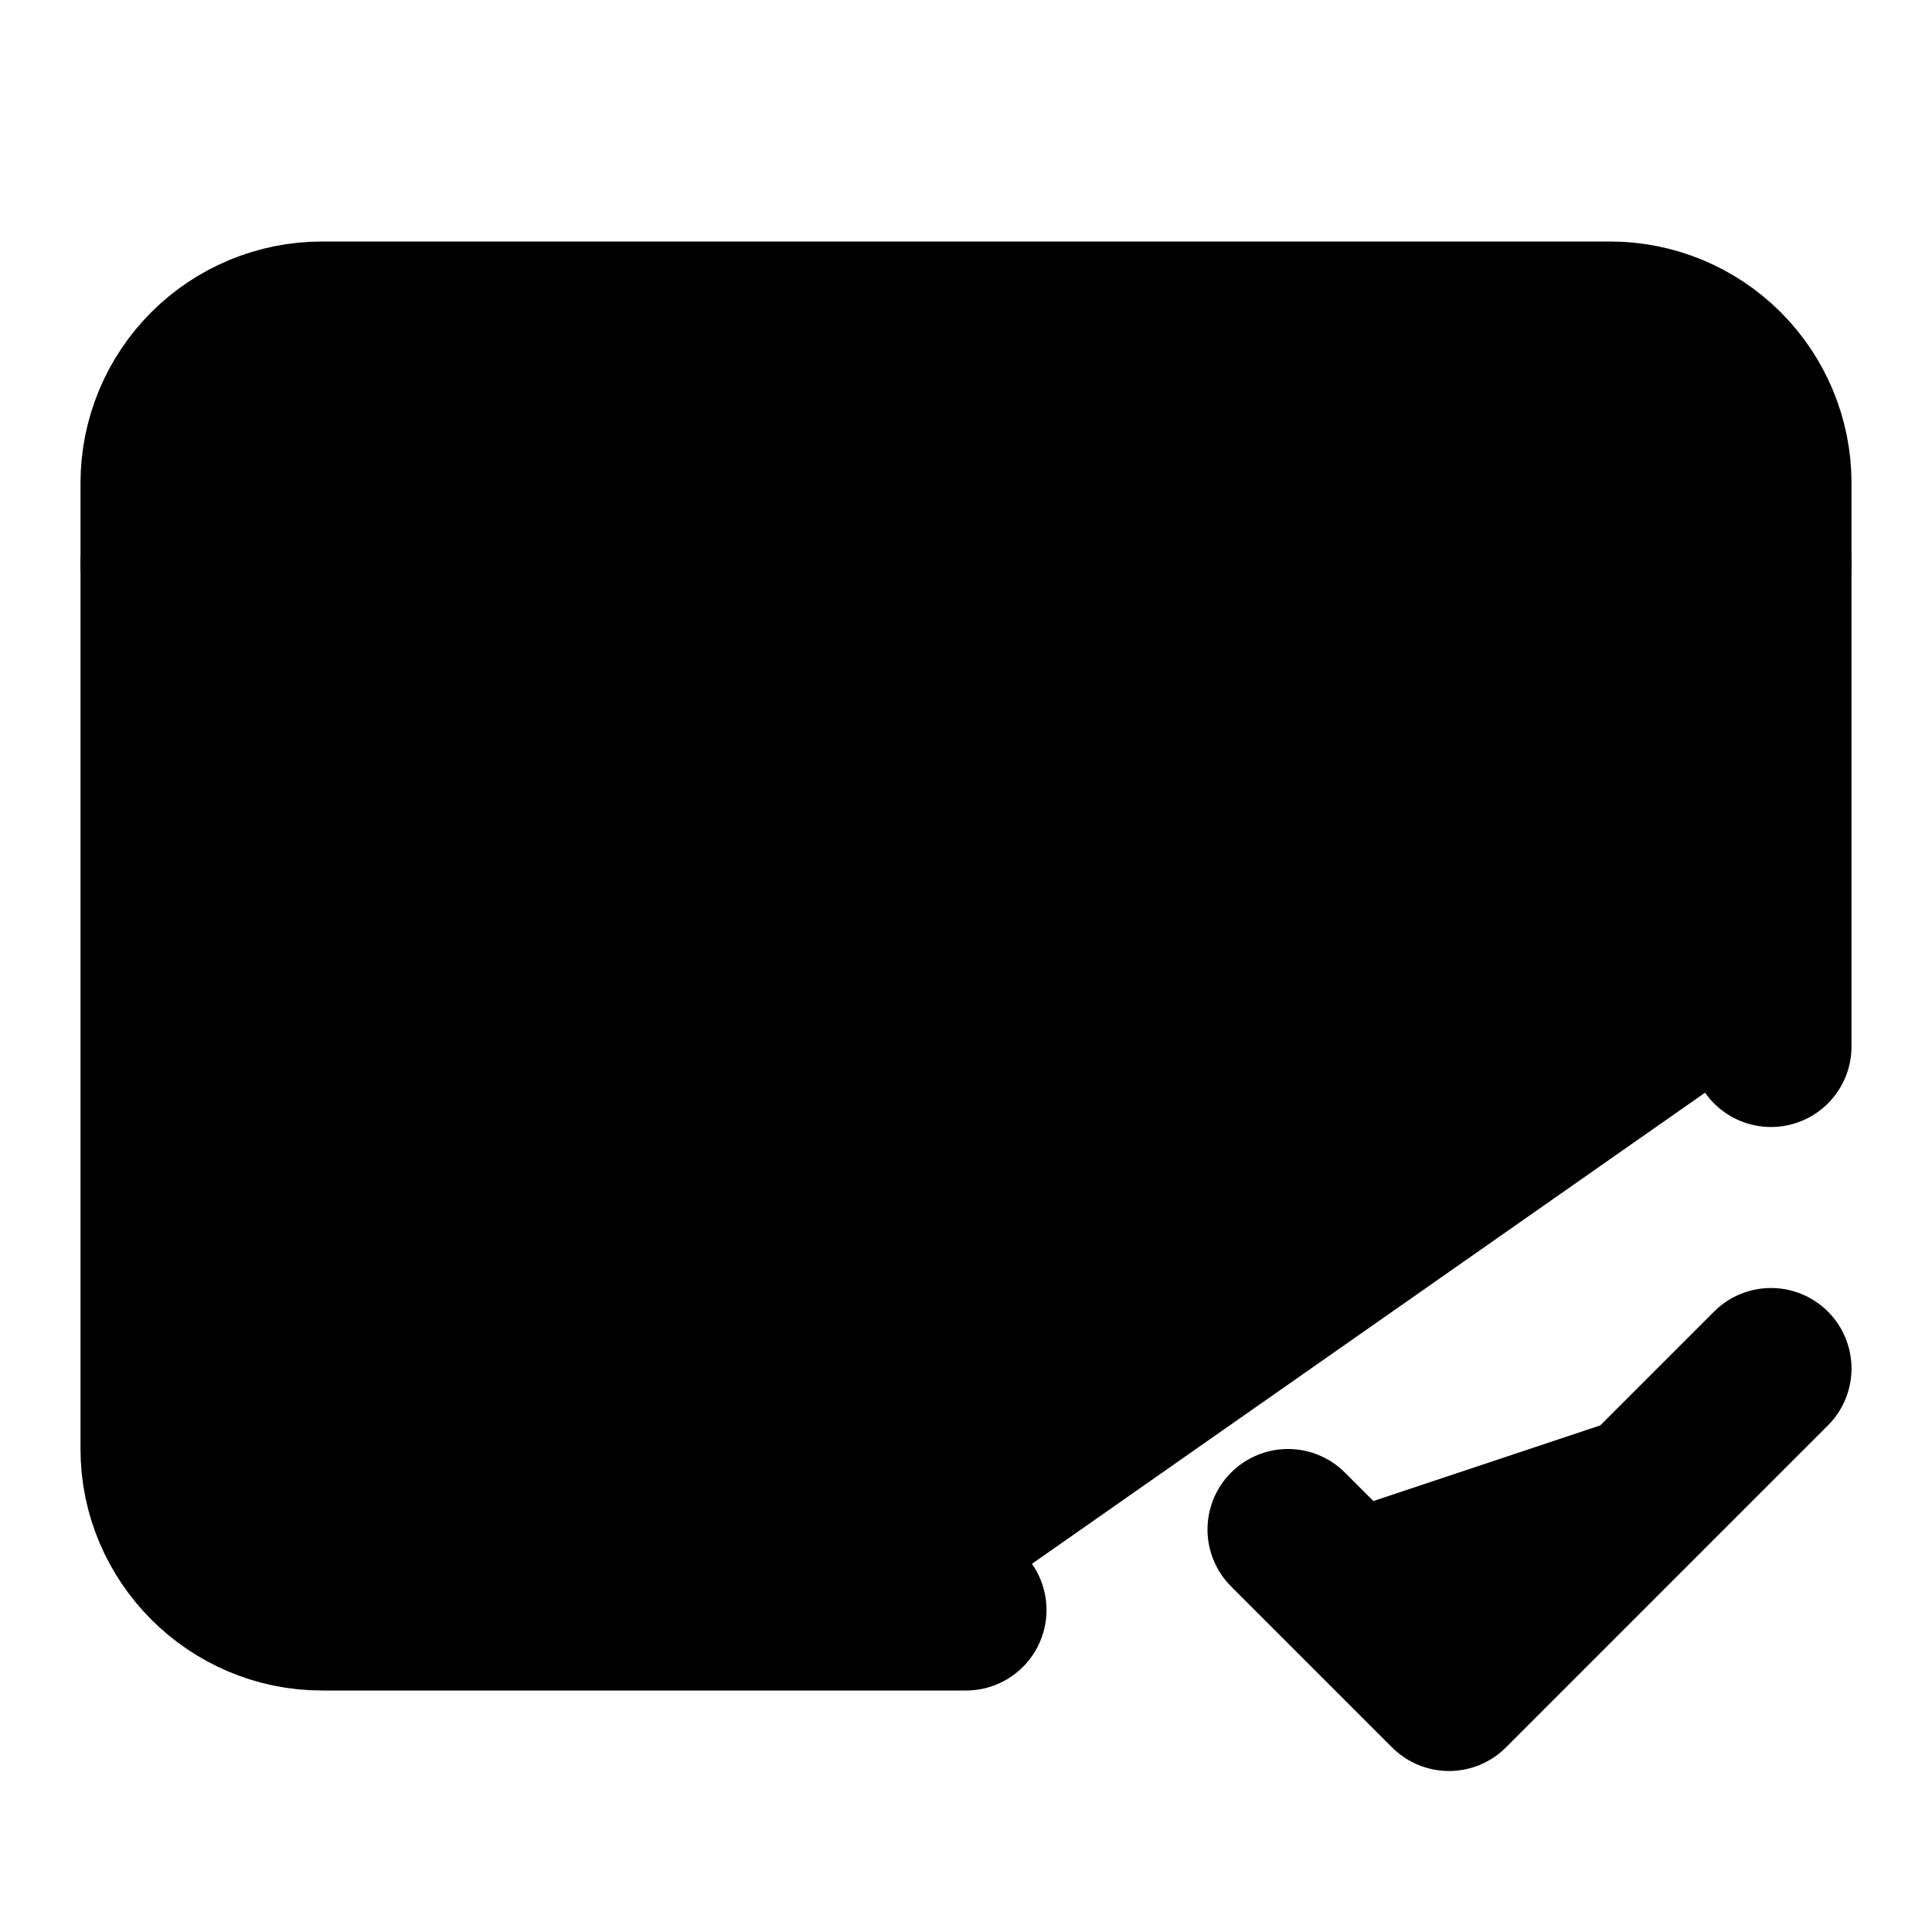 <svg width="24" height="24" viewBox="0 0 24 24" fill="black" xmlns="http://www.w3.org/2000/svg">
    <path
        d="M22 13V6C22 5.47 21.789 4.961 21.414 4.586C21.039 4.211 20.53 4 20 4H4C3.47 4 2.961 4.211 2.586 4.586C2.211 4.961 2 5.47 2 6V18C2 19.1 2.9 20 4 20H12"
        stroke="black" stroke-width="2" stroke-linecap="round" stroke-linejoin="round" />
    <path
        d="M22 7L13.03 12.7C12.721 12.893 12.364 12.996 12 12.996C11.636 12.996 11.279 12.893 10.97 12.7L2 7"
        stroke="black" stroke-width="2" stroke-linecap="round" stroke-linejoin="round" />
    <path d="M16 19L18 21L22 17" stroke="black" stroke-width="2" stroke-linecap="round"
        stroke-linejoin="round" />
</svg>